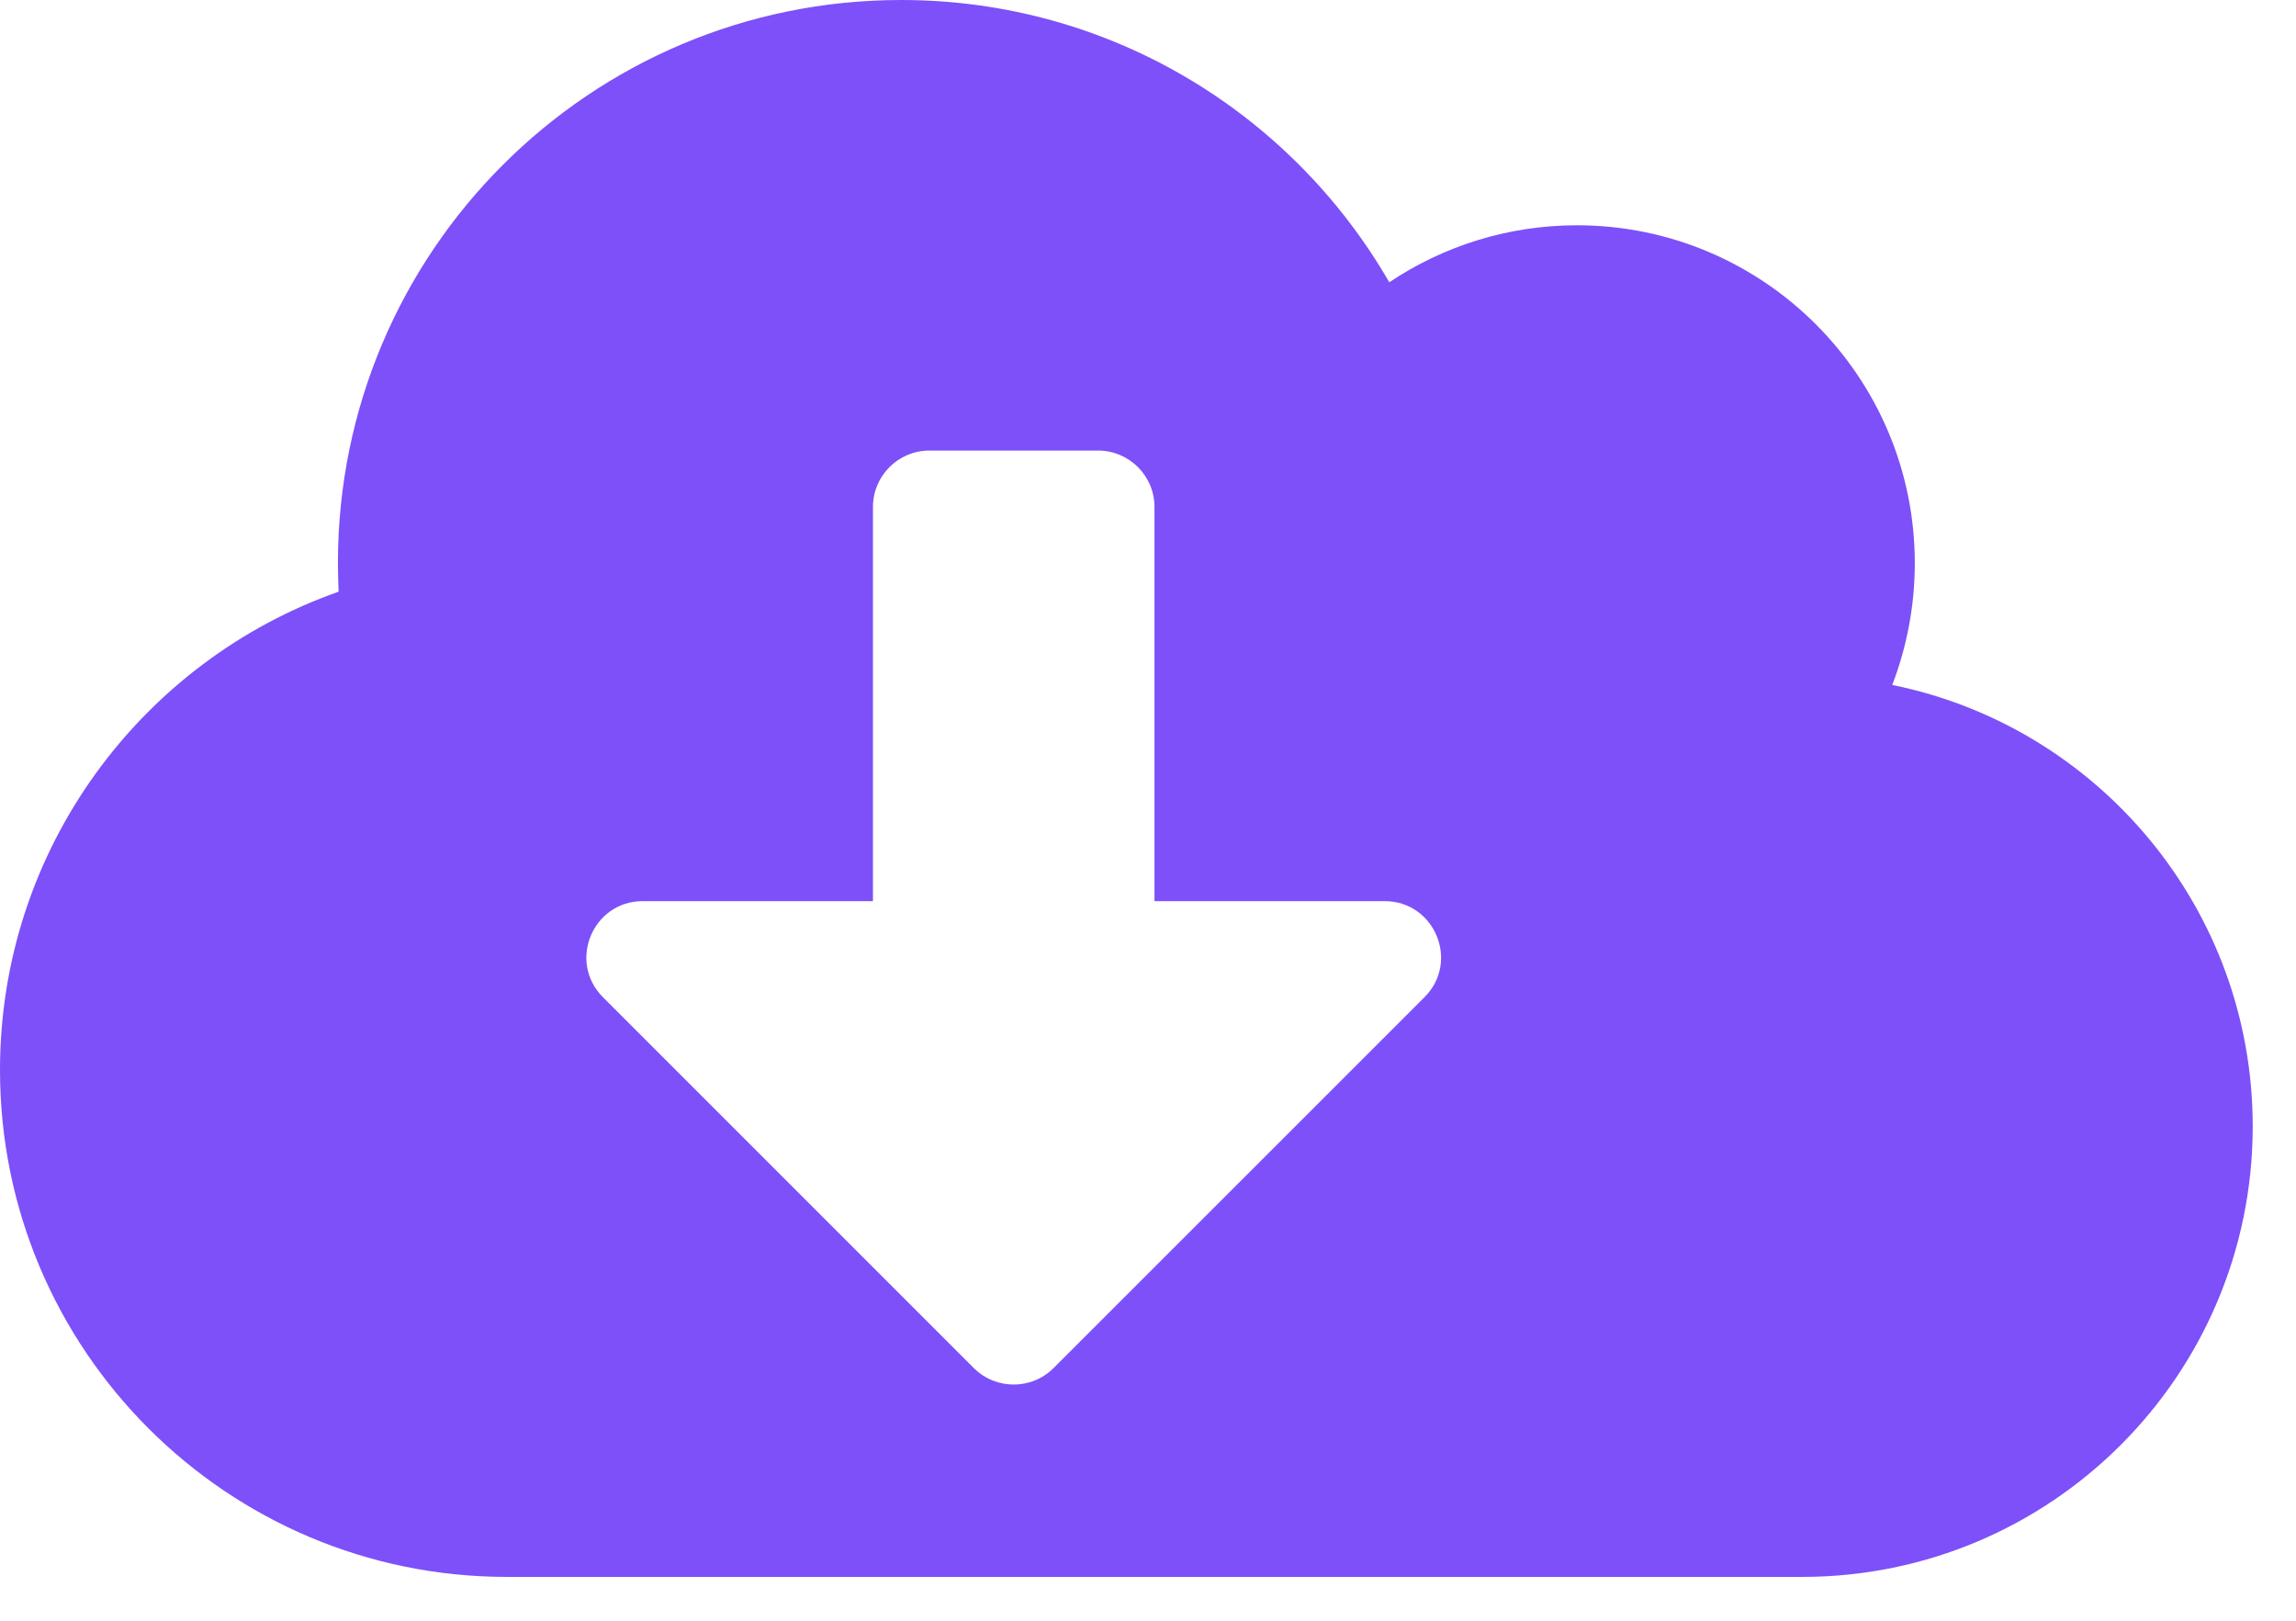<svg width="34" height="24" viewBox="0 0 34 24" fill="none" xmlns="http://www.w3.org/2000/svg">
<path d="M28.021 10.143C28.235 9.585 28.355 8.976 28.355 8.34C28.355 5.577 26.114 3.336 23.351 3.336C22.324 3.336 21.365 3.649 20.573 4.18C19.129 1.678 16.434 0 13.344 0C8.736 0 5.004 3.732 5.004 8.34C5.004 8.48 5.009 8.621 5.014 8.762C2.095 9.789 0 12.572 0 15.845C0 19.989 3.362 23.351 7.506 23.351H26.687C30.372 23.351 33.359 20.364 33.359 16.679C33.359 13.453 31.065 10.758 28.021 10.143ZM21.094 14.767L15.6 20.26C15.277 20.583 14.746 20.583 14.422 20.26L8.929 14.767C8.402 14.24 8.778 13.344 9.518 13.344H12.927V7.506C12.927 7.047 13.302 6.672 13.761 6.672H16.262C16.721 6.672 17.096 7.047 17.096 7.506V13.344H20.505C21.245 13.344 21.621 14.24 21.094 14.767V14.767Z" fill="#7D50F9"/>
</svg>
